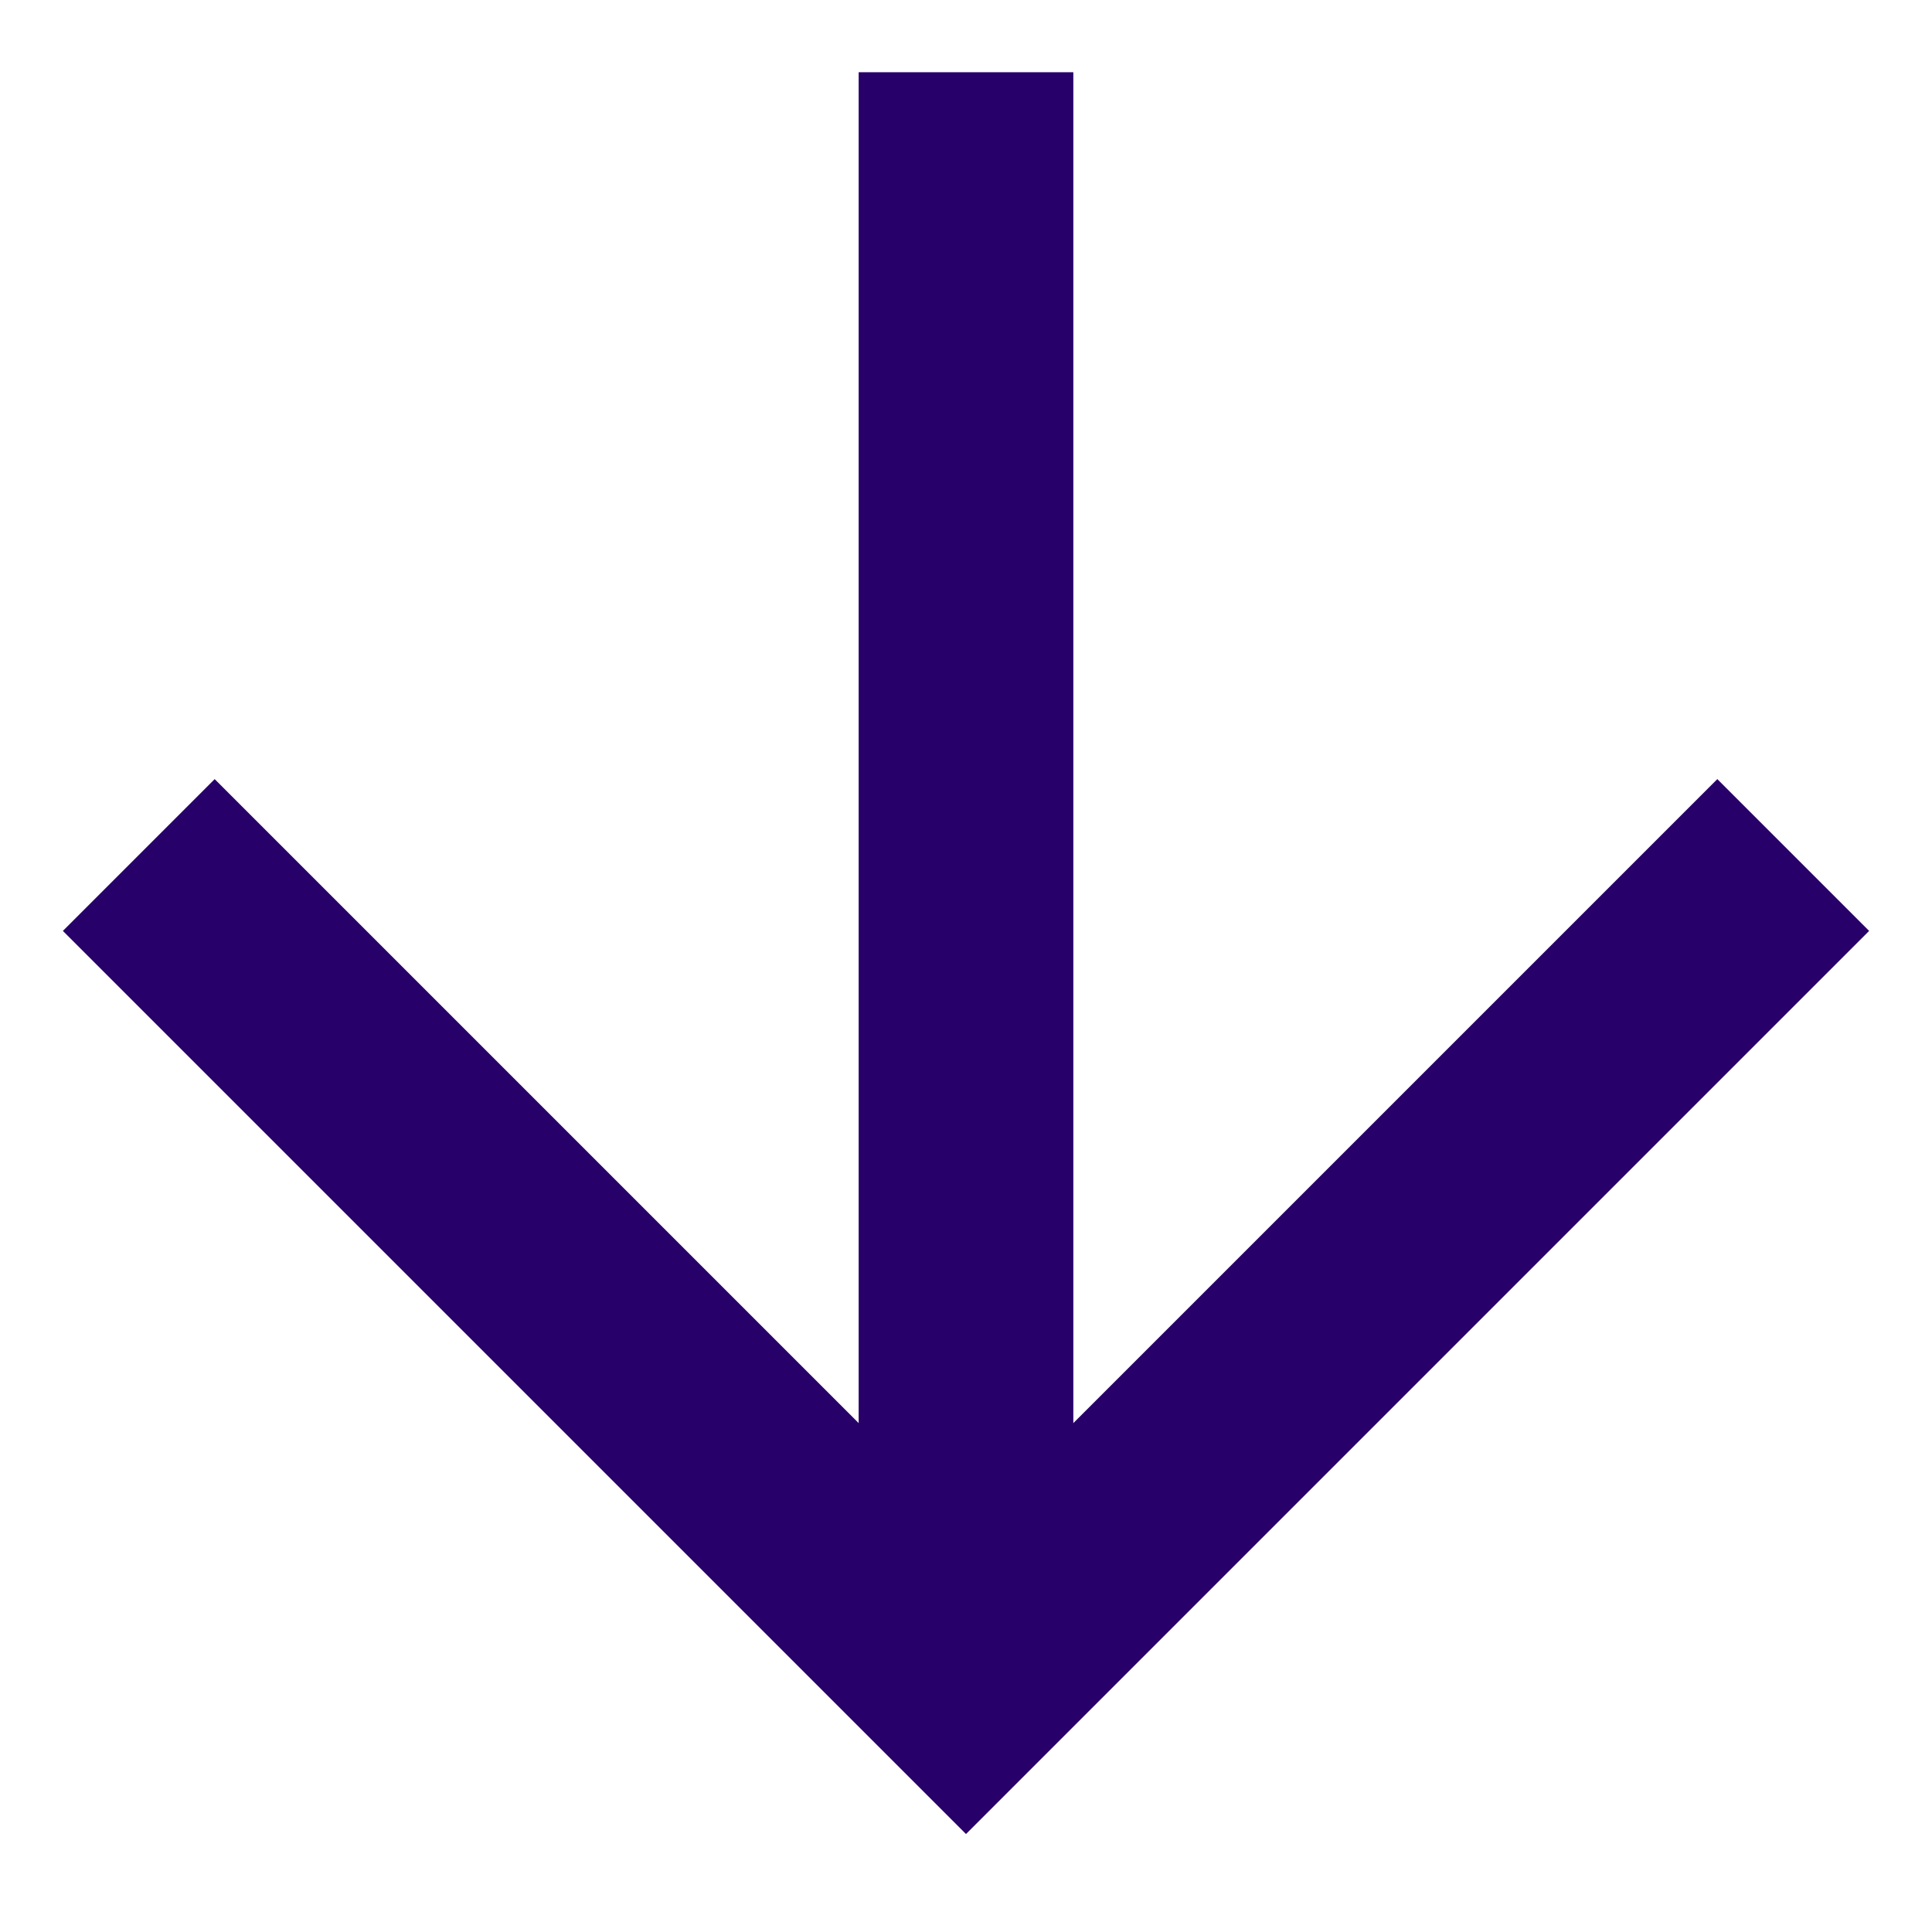 <svg width="18" height="18" viewBox="0 0 18 18" fill="none" xmlns="http://www.w3.org/2000/svg">
<path d="M9 1.673V14.482" stroke="#280069" stroke-width="2" stroke-linecap="square"/>
<path d="M16 8.673L9 15.673L2 8.673" stroke="#280069" stroke-width="2" stroke-linecap="square"/>
</svg>
